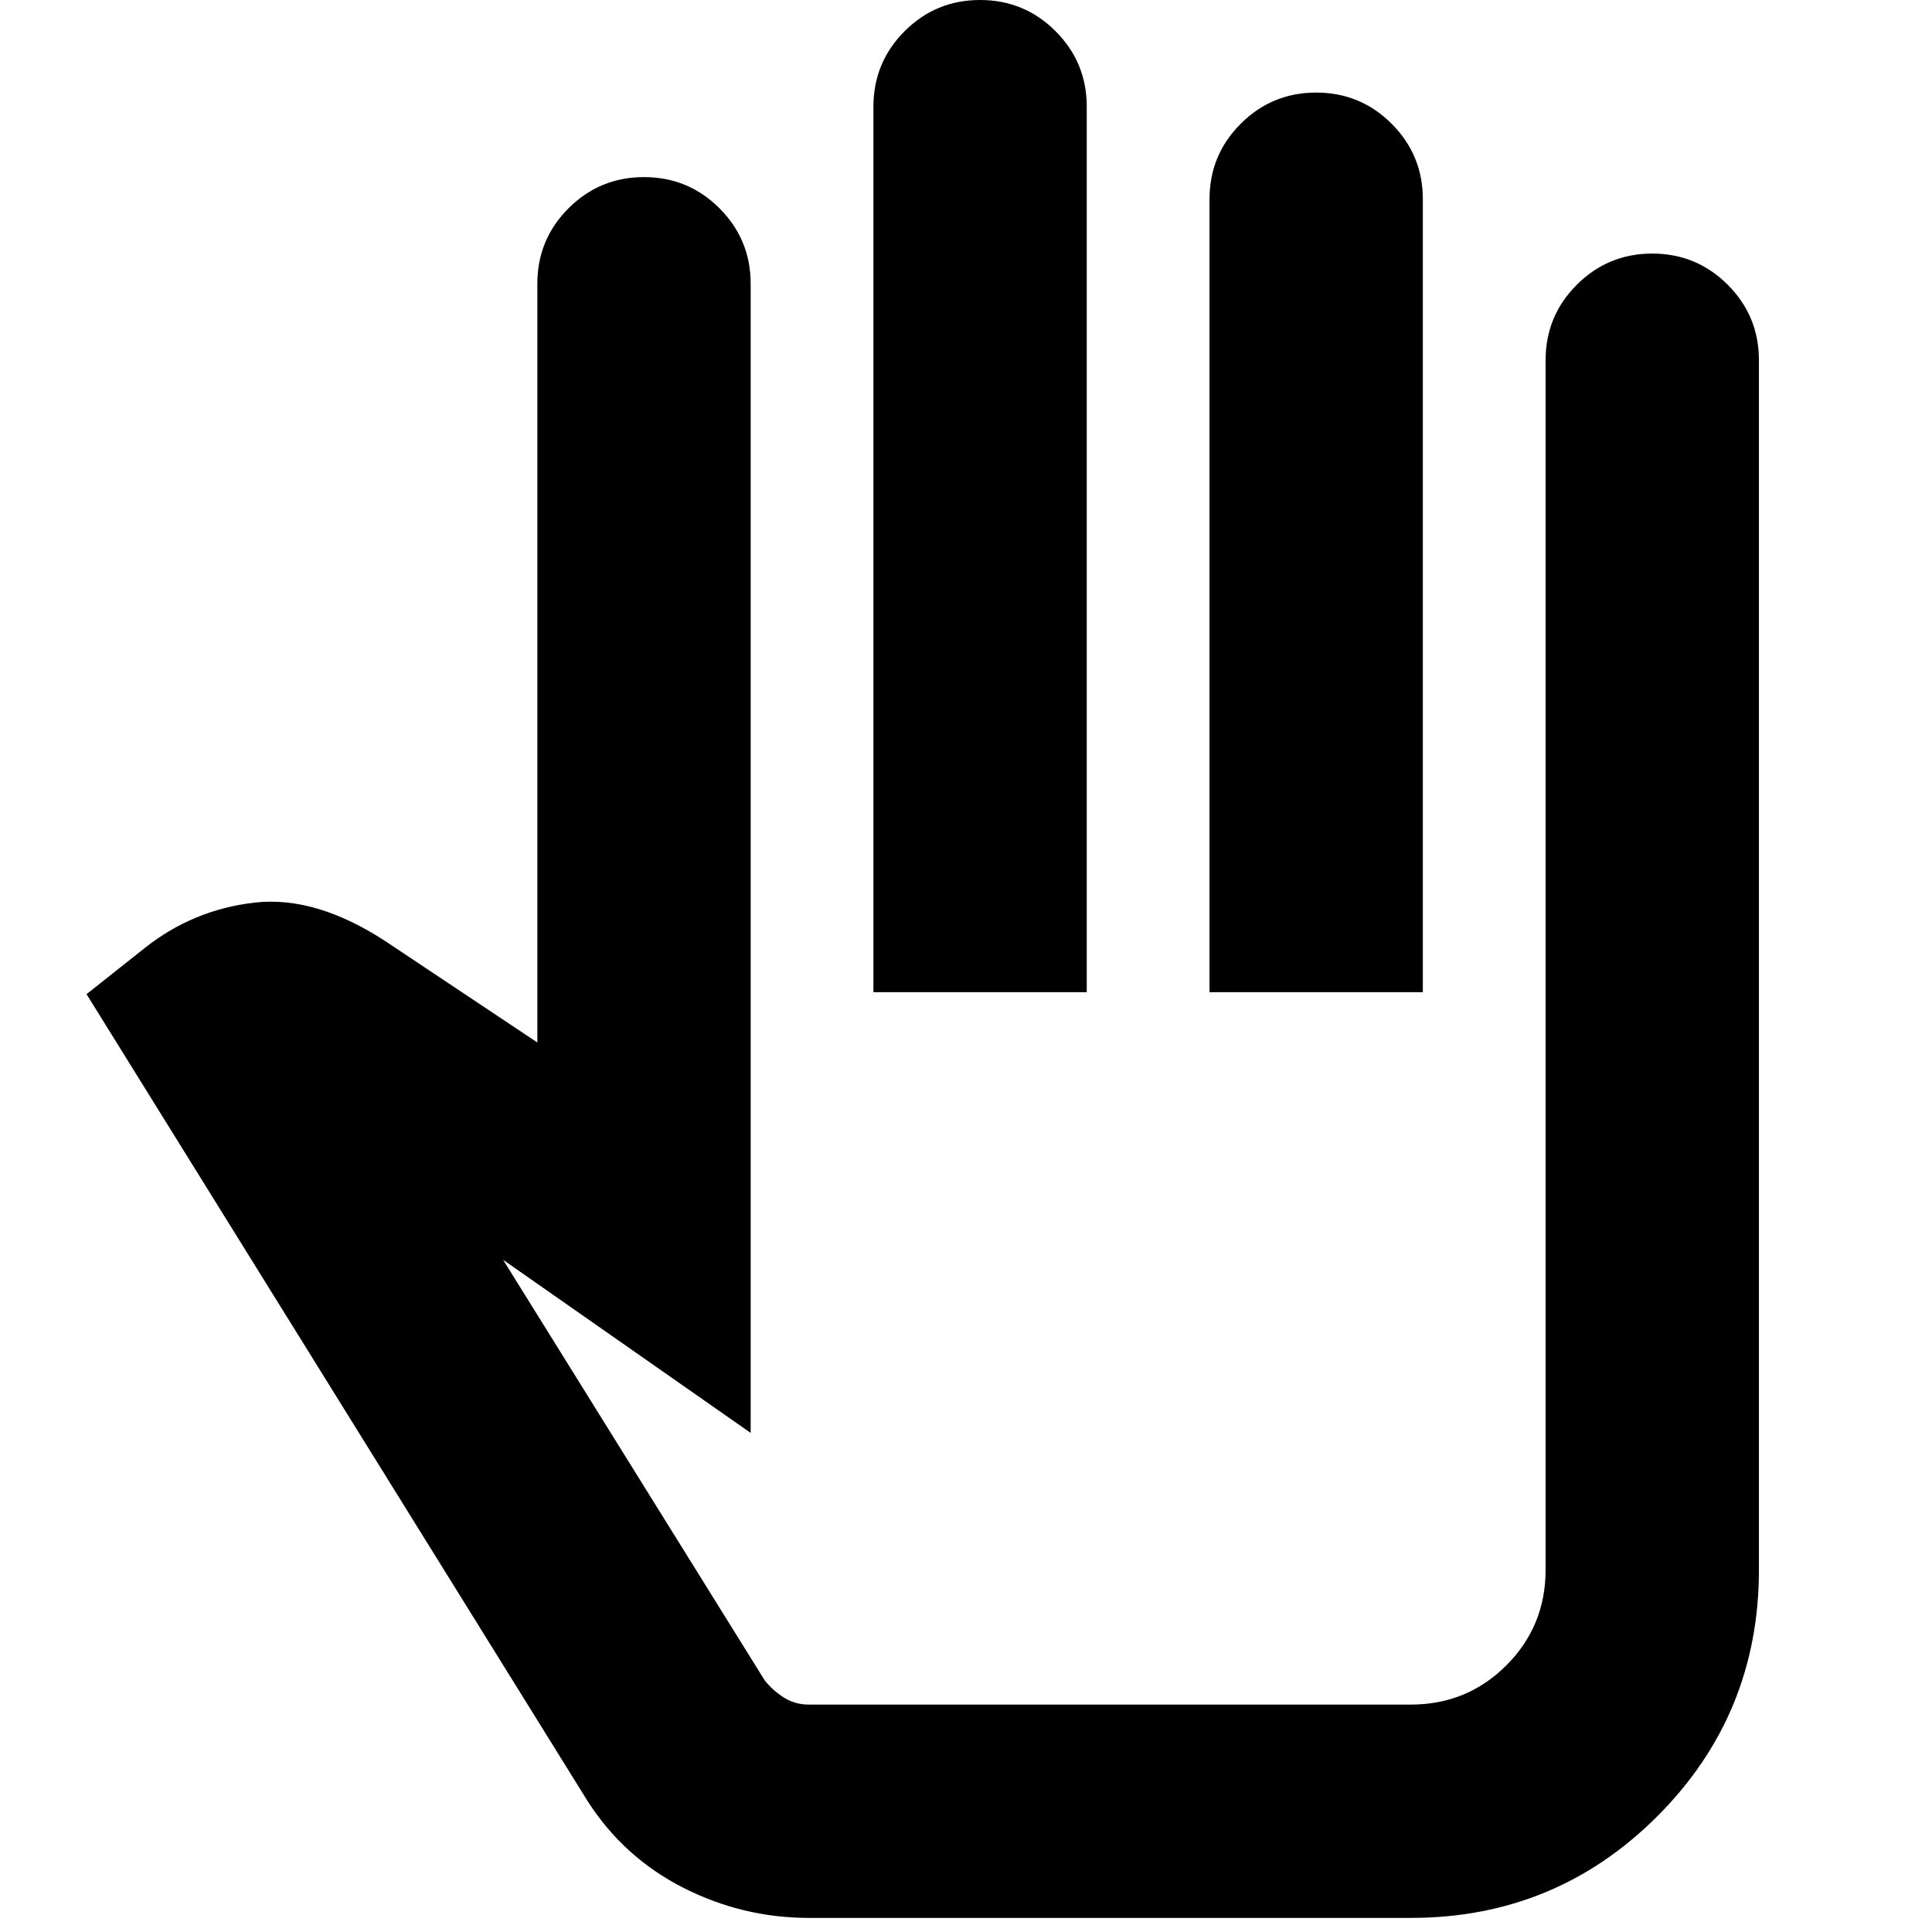 <svg xmlns="http://www.w3.org/2000/svg" height="24" viewBox="0 -960 960 960" width="24"><path d="M402-7q-33 0-62.5-15T292-65L43-466l29-23q24-19 54.5-22.5T192-492l75 50v-377q0-22 15.5-37.5T320-872q22 0 37.5 15.5T373-819v571l-123-86 130 209q4 5 9.5 8.5T402-113h299q28 0 47.5-19.5T768-180v-601q0-22 15.5-37.5T821-834q22 0 37.5 15.5T874-781v601q0 72-50.5 122.5T701-7H402Zm32-460v-440q0-22 15.5-37.5T487-960q22 0 37.5 15.5T540-907v440H434Zm167 0v-394q0-22 15.5-37.5T654-914q22 0 37.5 15.5T707-861v394H601Zm-92 177Z"/></svg>